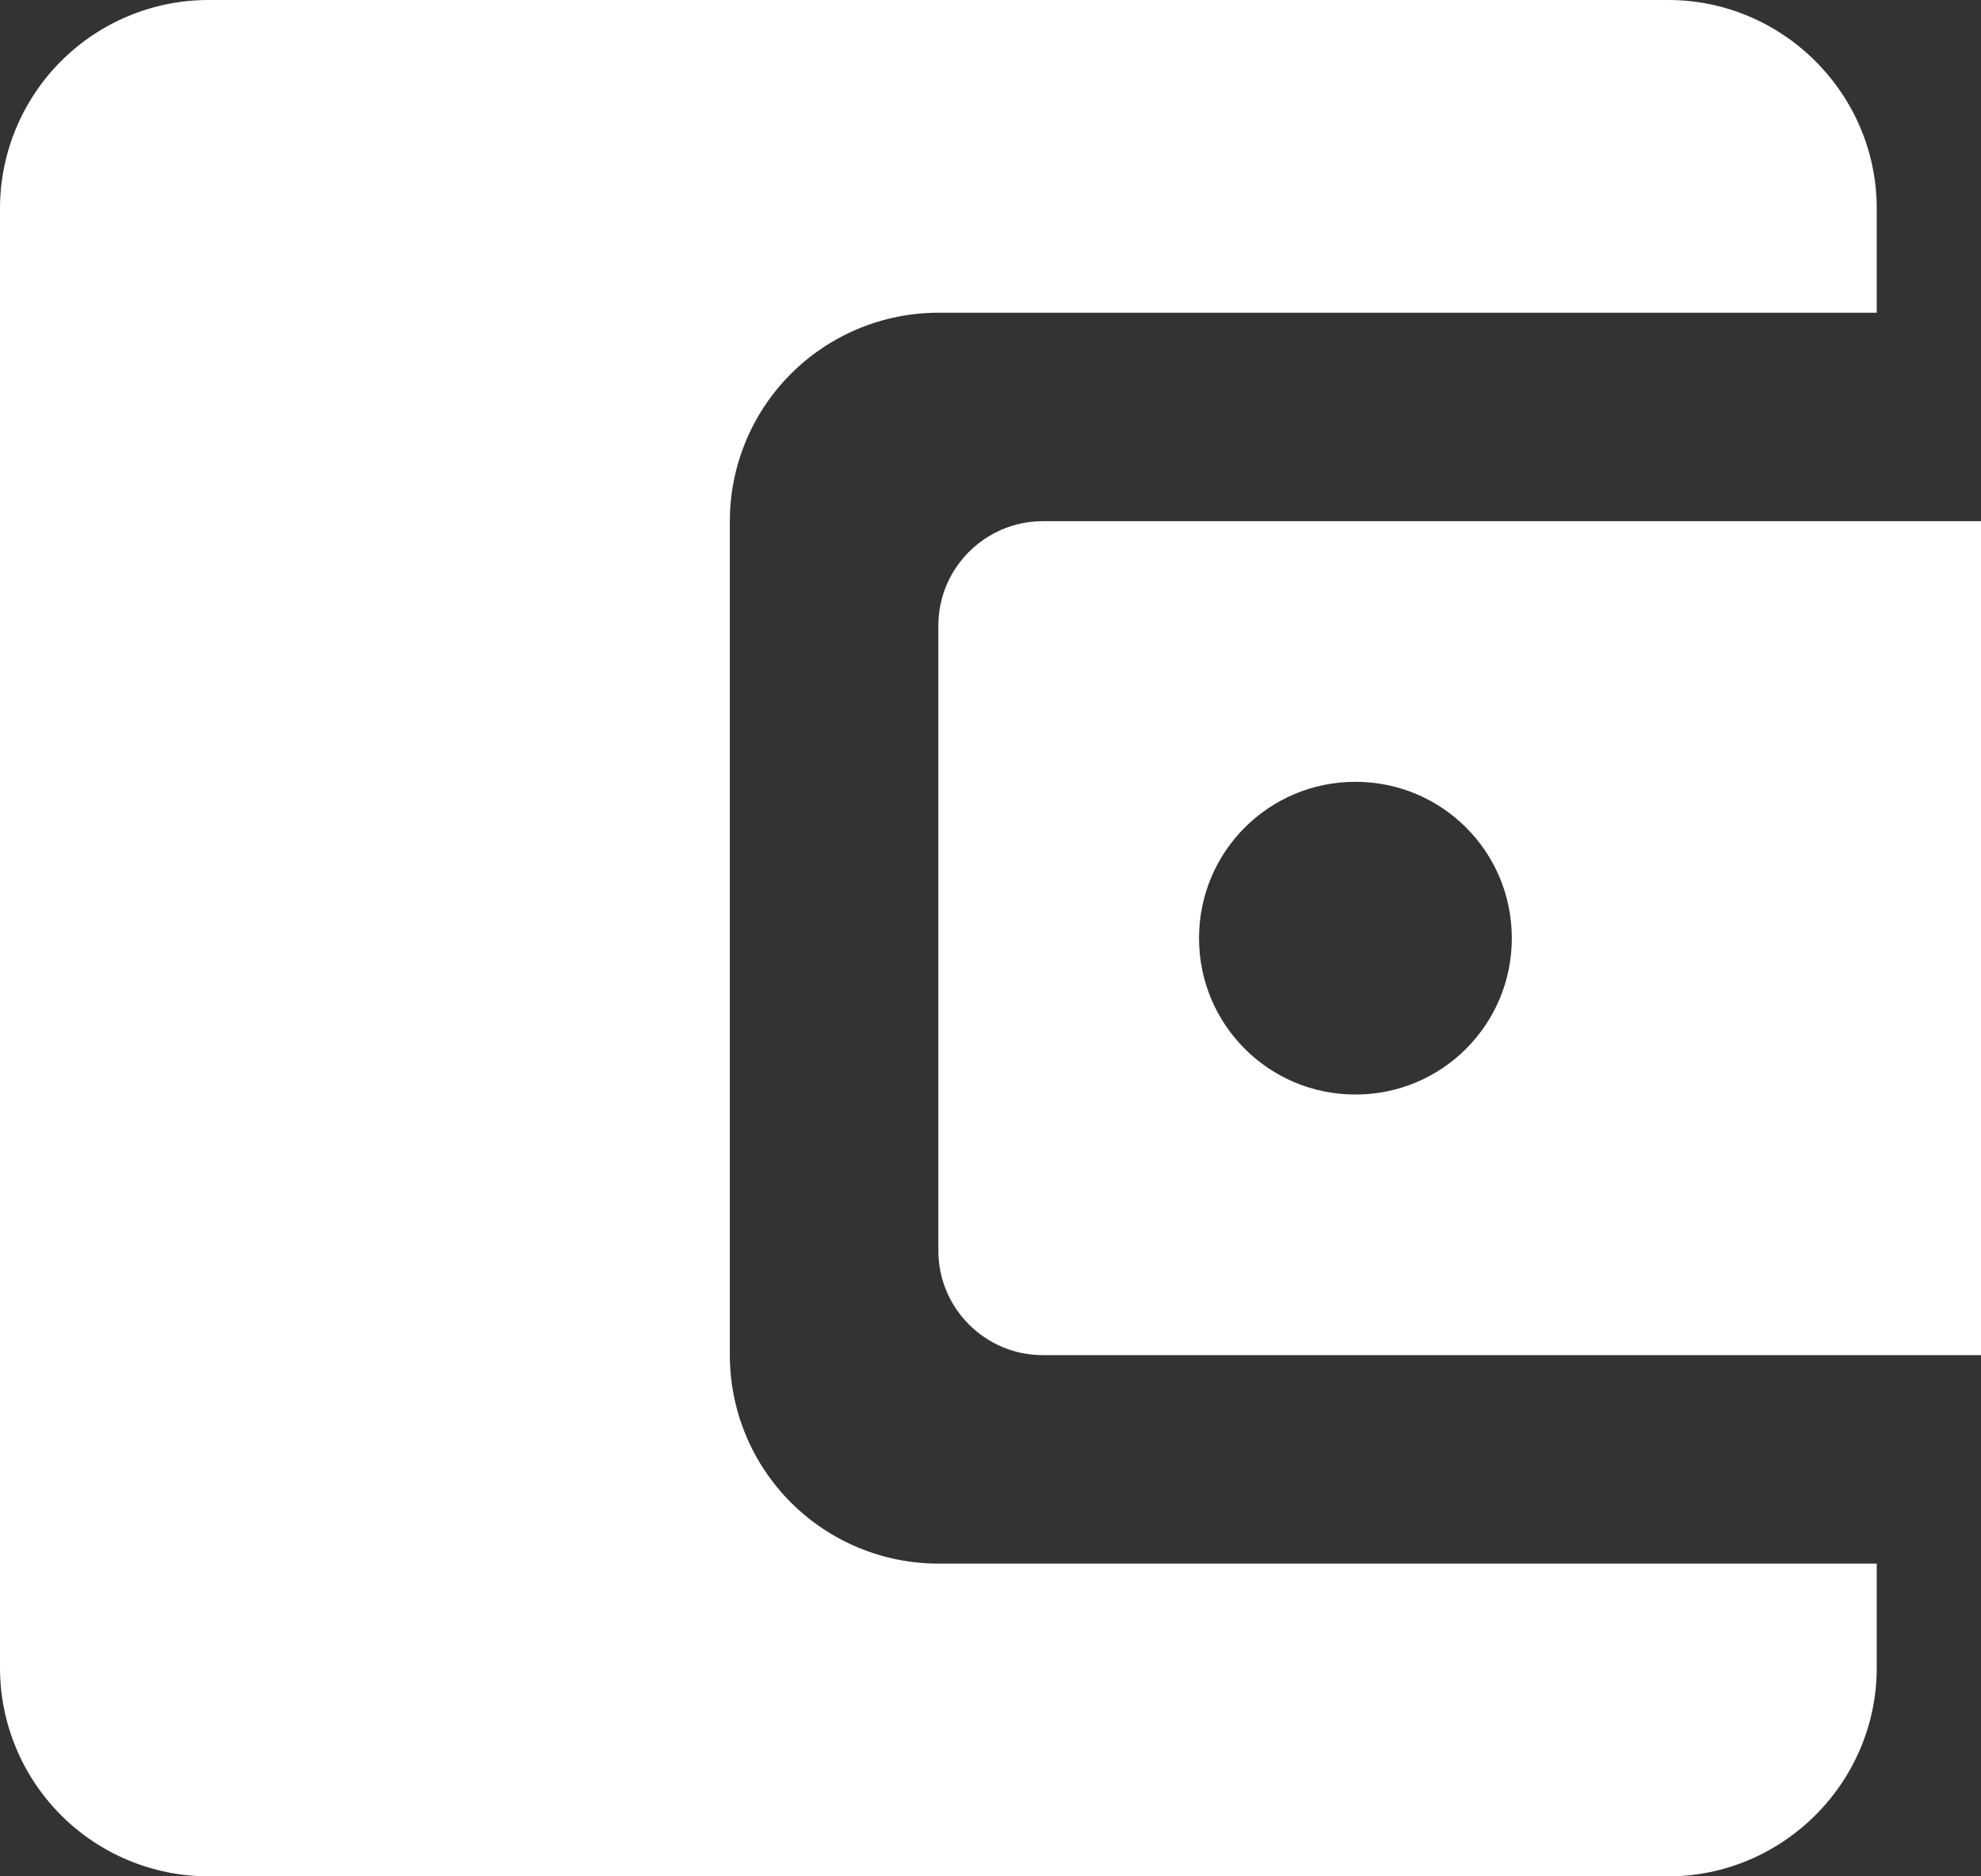<svg width="19" height="18" viewBox="0 0 19 18" fill="none" xmlns="http://www.w3.org/2000/svg">
<rect x="0" y="0" width="19" height="18" fill="#333333" stroke="none"/>
<path d="M7 13V5C7 4.47 7.211 3.961 7.586 3.586C7.961 3.211 8.47 3 9 3H18V2C18 0.9 17.1 0 16 0H2C1.47 0 0.961 0.211 0.586 0.586C0.211 0.961 0 1.47 0 2V16C0 16.53 0.211 17.039 0.586 17.414C0.961 17.789 1.47 18 2 18H16C17.1 18 18 17.1 18 16V15H9C8.47 15 7.961 14.789 7.586 14.414C7.211 14.039 7 13.53 7 13ZM10 5C9.45 5 9 5.45 9 6V12C9 12.55 9.45 13 10 13H19V5H10ZM13 10.5C12.17 10.5 11.5 9.83 11.5 9C11.5 8.17 12.17 7.5 13 7.5C13.83 7.5 14.5 8.17 14.5 9C14.5 9.83 13.83 10.5 13 10.5Z" fill="white"/>
</svg>
